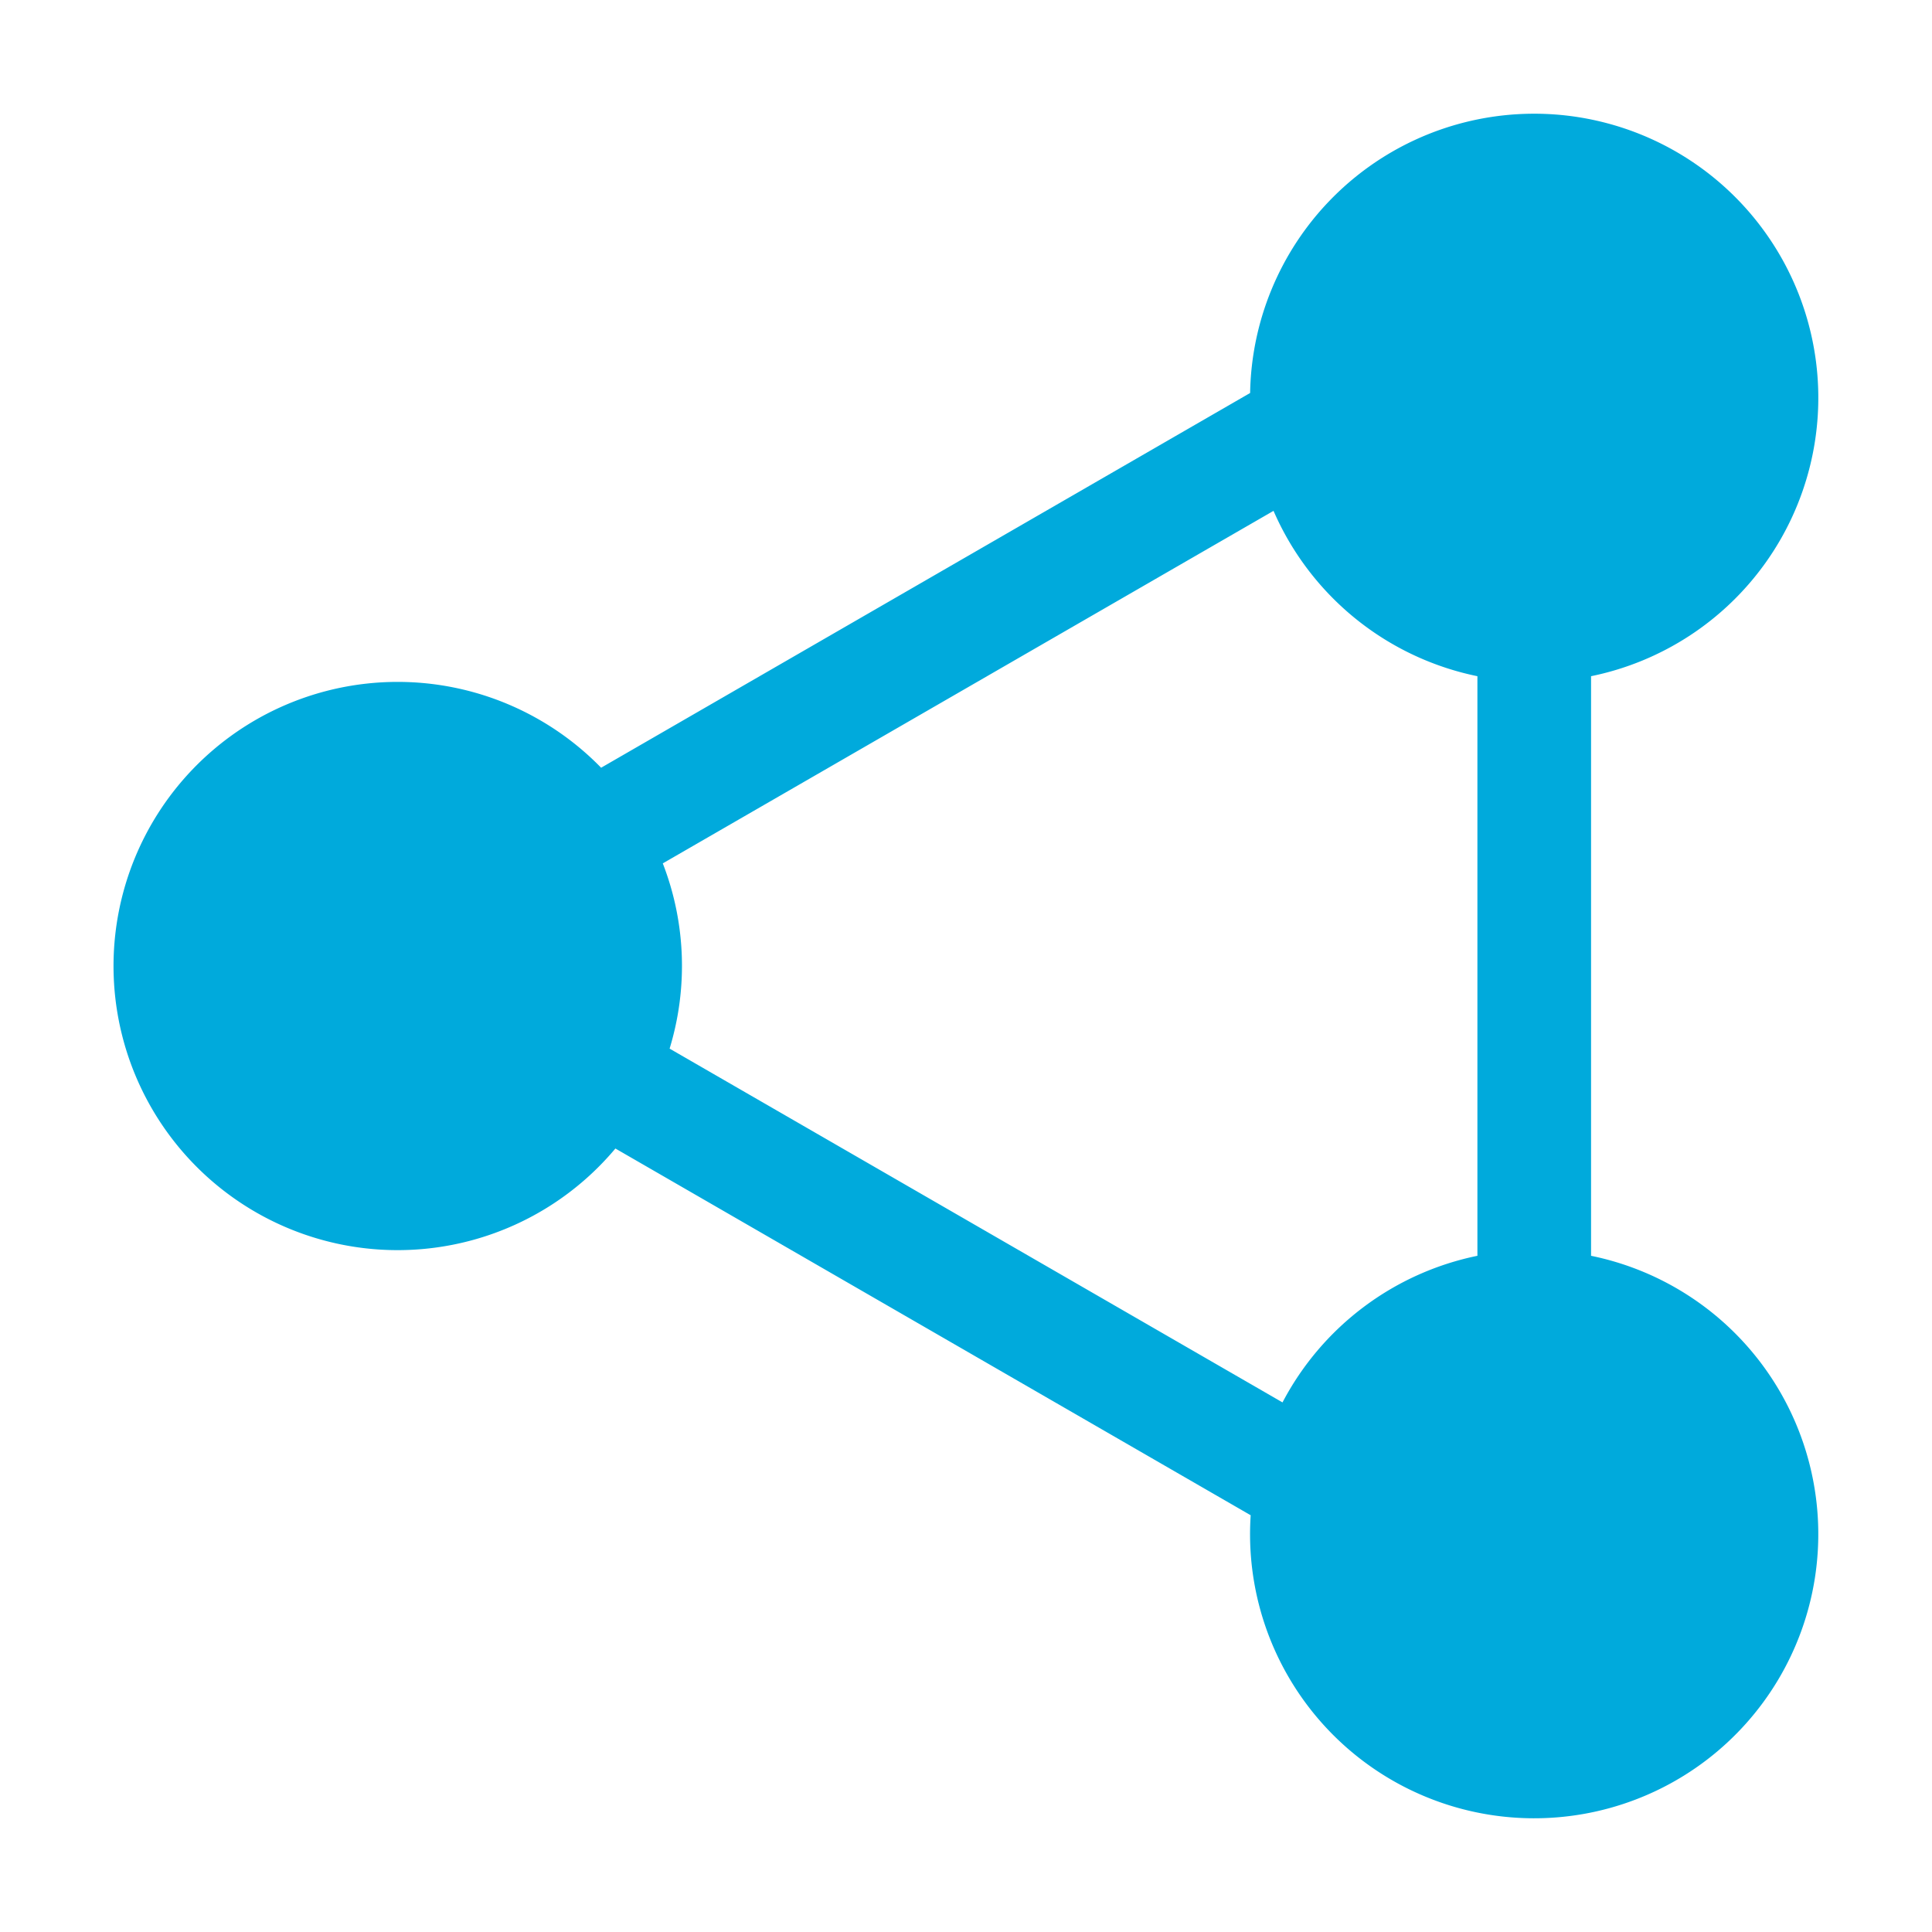 <svg xmlns="http://www.w3.org/2000/svg" width="17" height="17"><path fill="#00AADC" fill-rule="evenodd" d="M5.29 6.755L11 3.458a2.5 2.5 0 113 2.492v5.1a2.5 2.5 0 11-2.995 2.283l-5.59-3.227a2.5 2.5 0 11-.126-3.351zm.542.842a2.494 2.494 0 01.06 1.63l5.393 3.113A2.504 2.504 0 0113 11.05v-5.1a2.504 2.504 0 01-1.794-1.455L5.832 7.597z"/></svg>